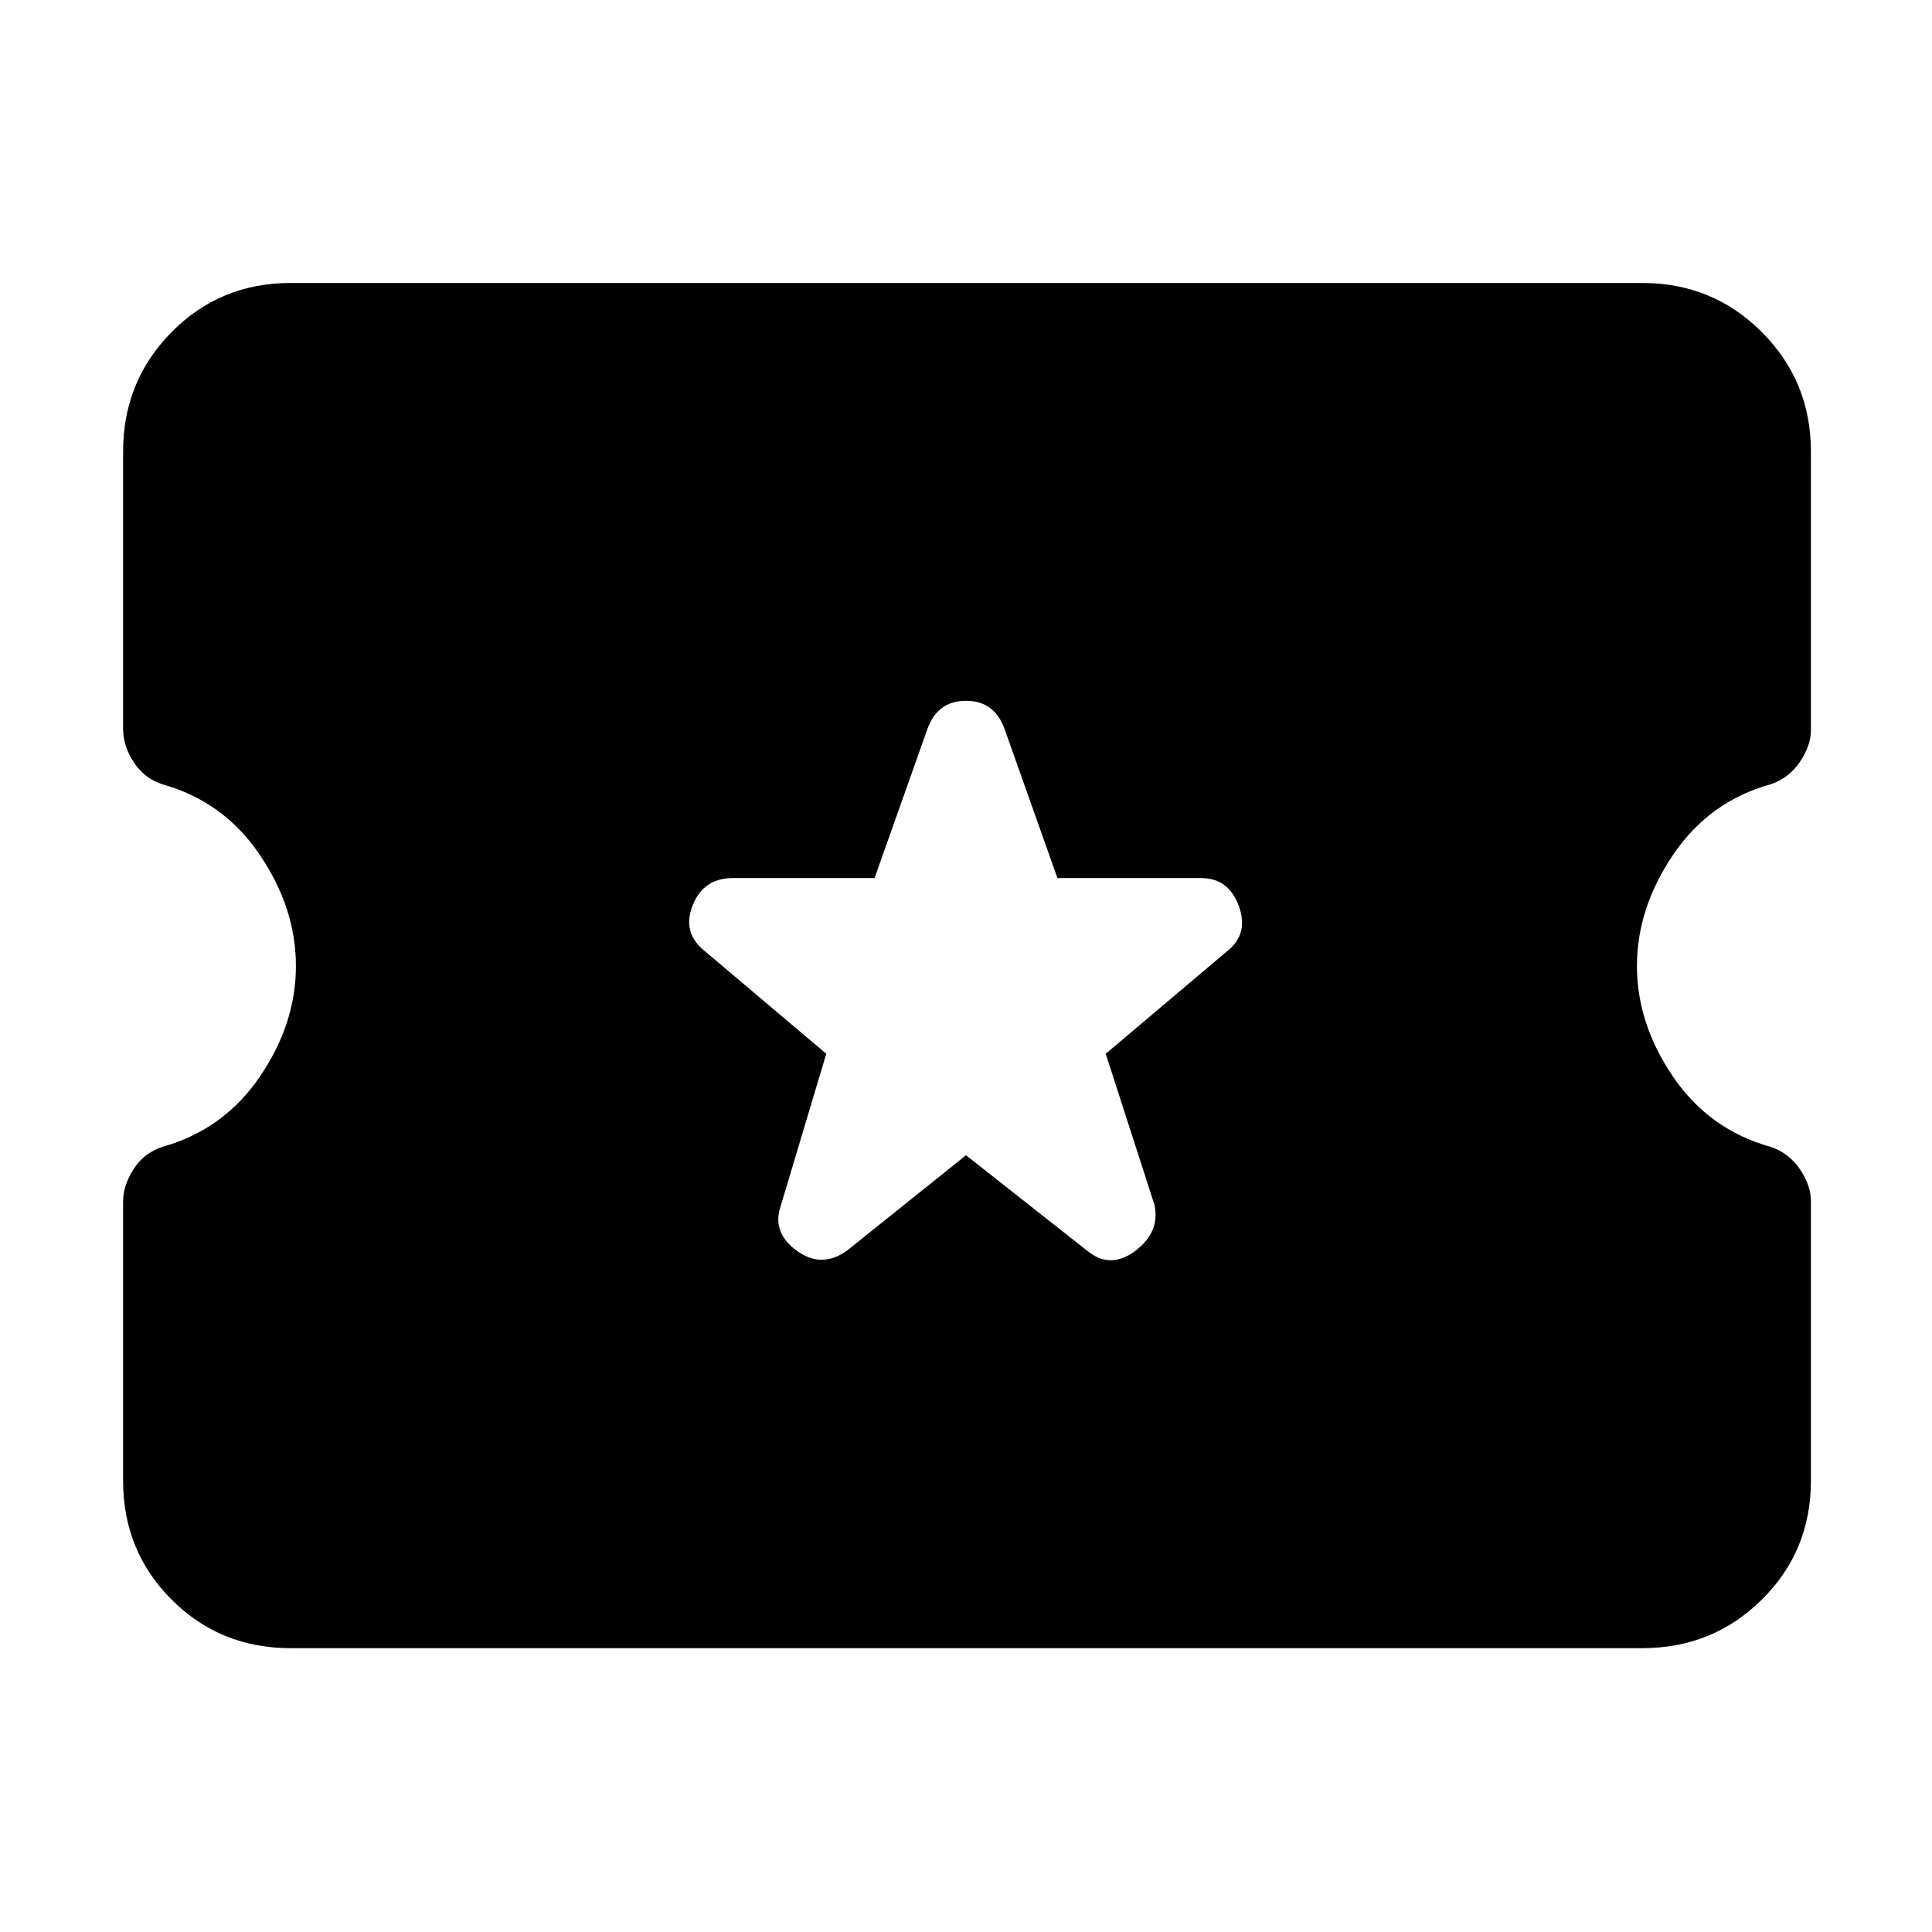 <svg xmlns="http://www.w3.org/2000/svg" height="48" viewBox="0 -960 960 960" width="48"><path d="m480-385.96 60.09 47.35q11.56 9.57 24.04.15 12.48-9.41 9.48-22.98l-24.18-74.95 60.09-50.78q11.13-8.57 6.07-22.55-5.07-13.98-18.76-13.98h-71.4l-26.17-73.82q-5-14.26-19.26-14.26-14.26 0-19.26 14.26l-26.17 73.82h-70.4q-14.69 0-20.04 13.7t6.35 22.83l60.09 50.78-22.61 75.52q-4.57 13.13 7.84 22.26 12.42 9.13 25.11 0L480-385.96ZM144.35-141.04q-34.96 0-59.07-24.11t-24.11-59.07v-138.91q0-7.87 5.22-15.94 5.22-8.06 14.22-11.06 30.43-8.44 48.43-34.78 18-26.35 18-55.09 0-28.74-18-55.3-18-26.57-48.43-35-9-3-14.22-11.07-5.22-8.06-5.22-16.5v-137.78q0-34.96 24.11-59.35t59.07-24.39h671.74q34.95 0 59.34 24.39 24.4 24.39 24.4 59.35v138.35q0 7.87-5.5 15.93-5.5 8.07-14.5 11.07-30.44 8.43-48.44 35-18 26.56-18 55.3t18 55.09q18 26.34 48.44 34.78 9 3 14.5 11.06 5.5 8.07 5.5 15.94v138.91q0 34.96-24.4 59.07-24.39 24.11-59.34 24.11H144.35Z"/></svg>